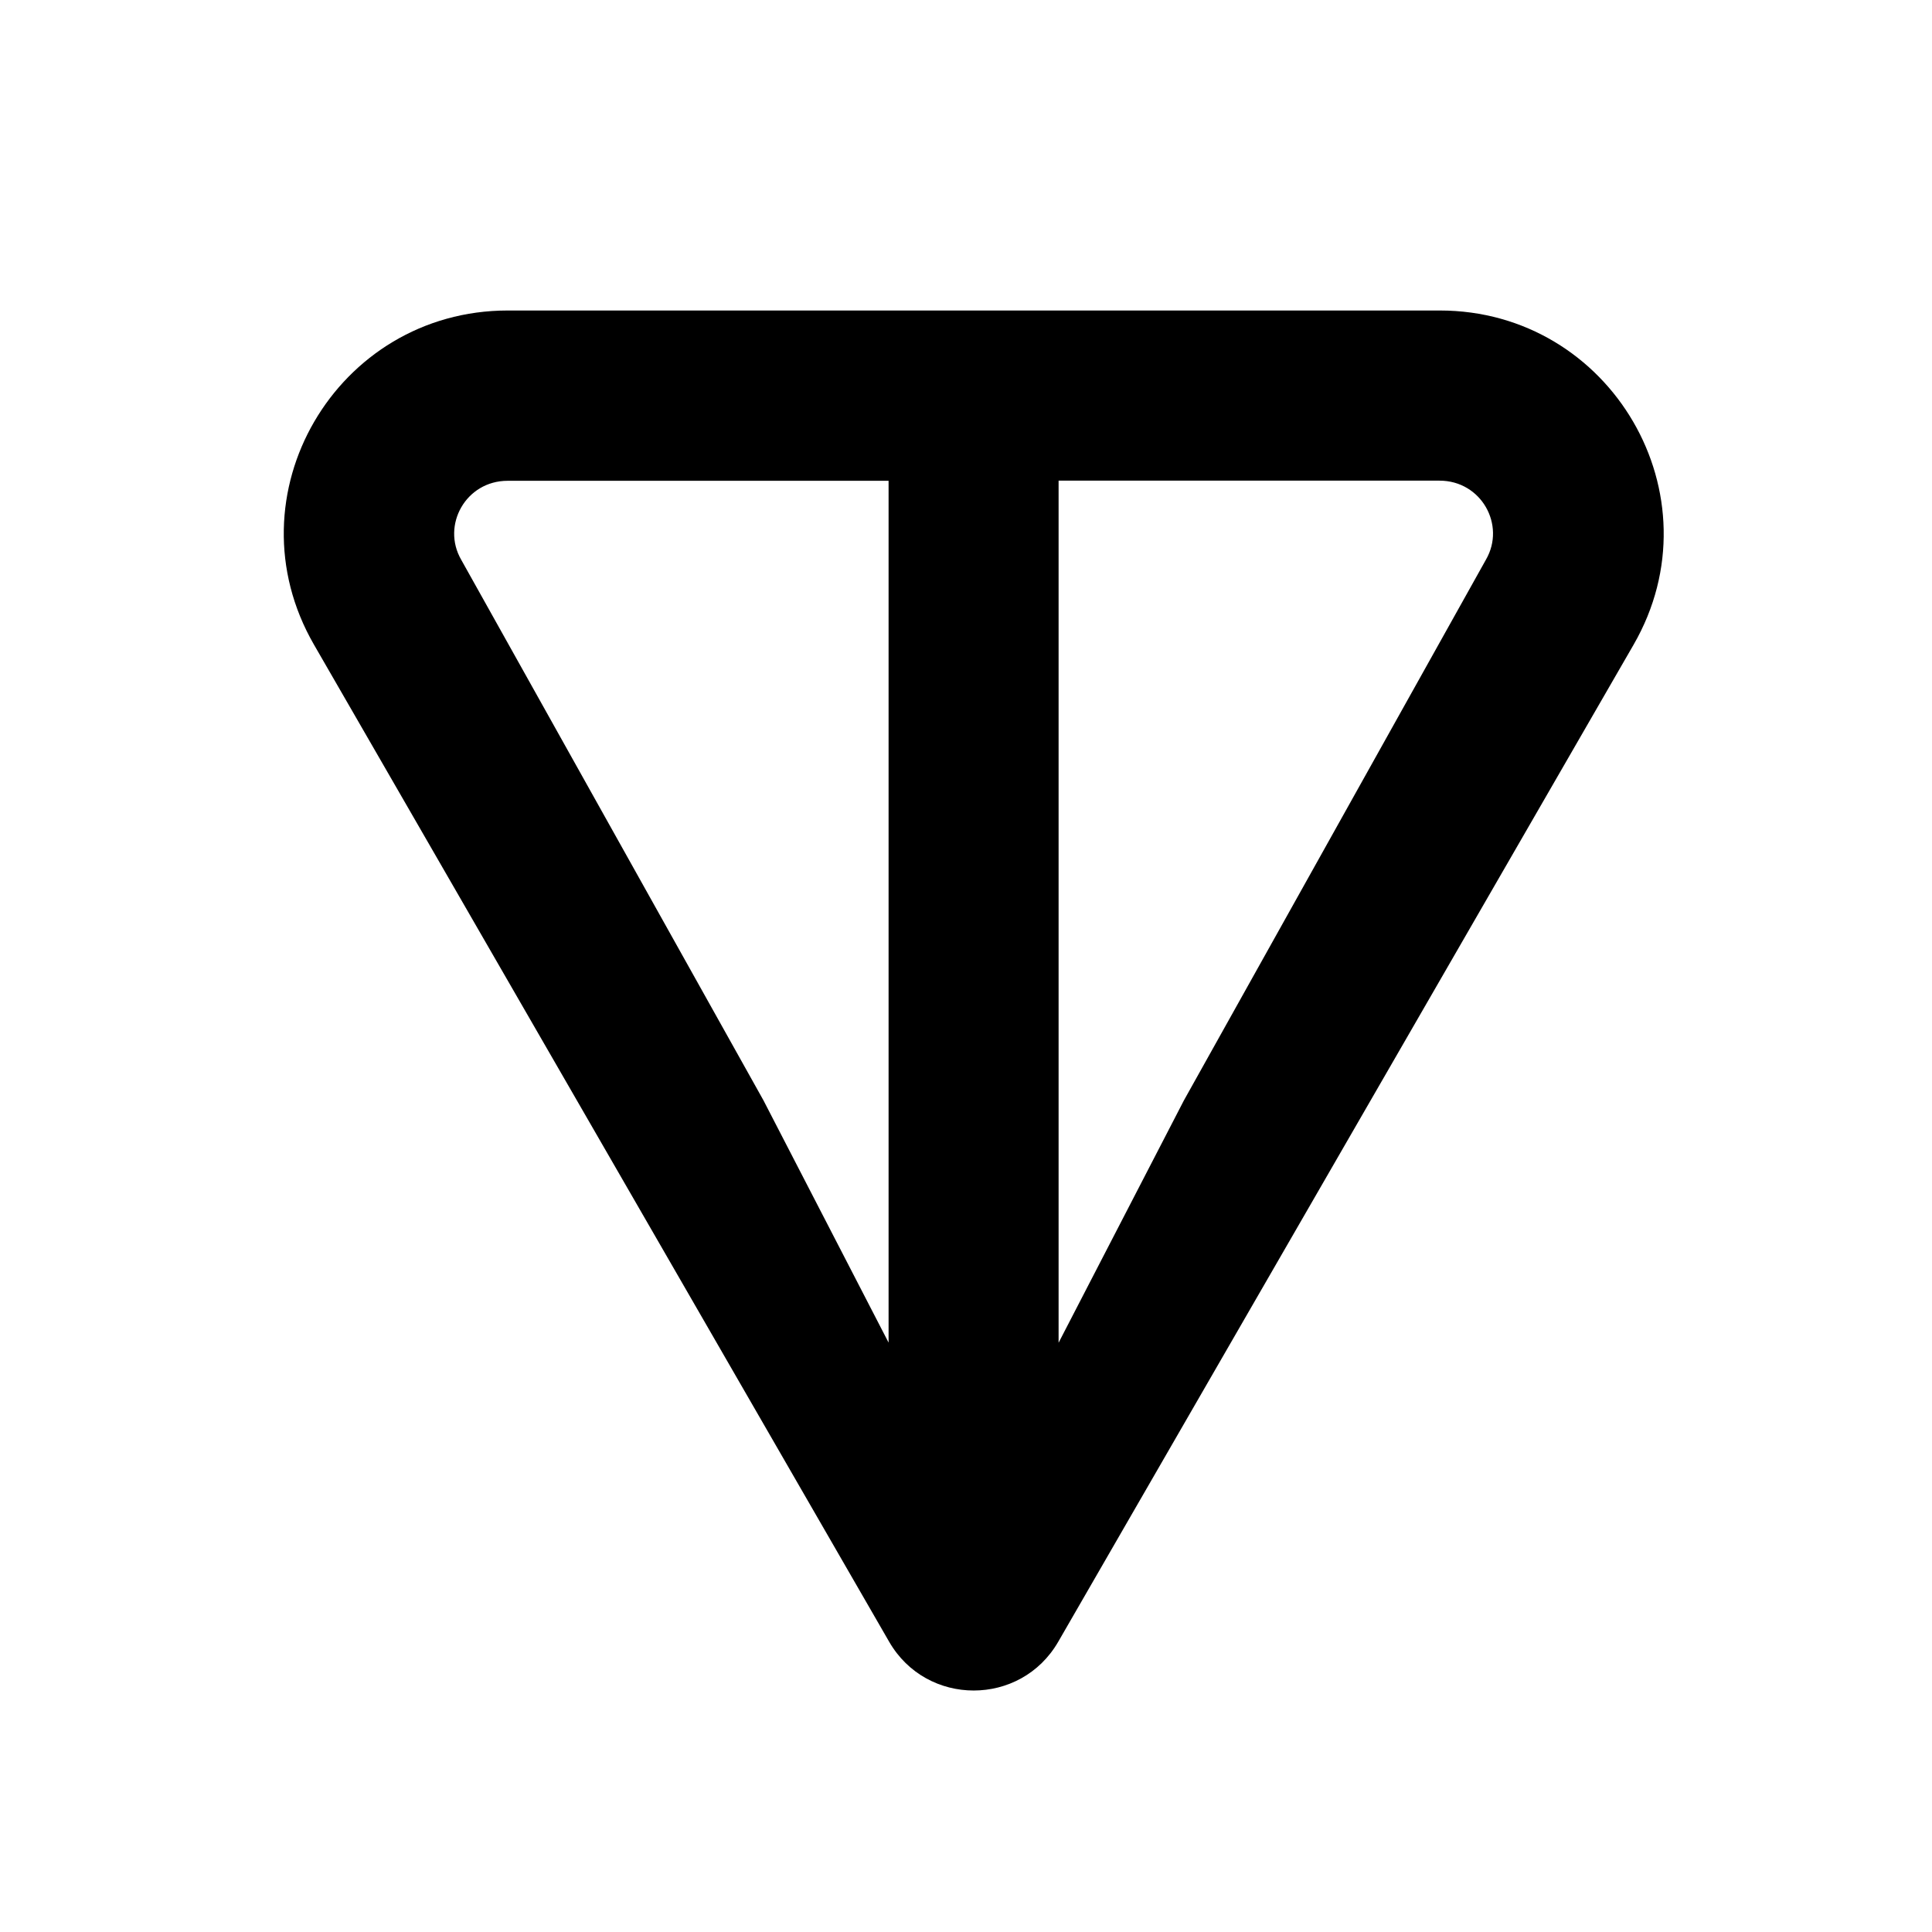 <svg width="28" height="28" viewBox="0 0 28 28" fill="none" xmlns="http://www.w3.org/2000/svg">
<path d="M20.865 4.5H7.359C4.875 4.5 3.301 7.179 4.551 9.344L12.886 23.793C13.43 24.736 14.793 24.736 15.337 23.793L23.675 9.344C24.922 7.182 23.348 4.5 20.867 4.5H20.865ZM12.879 19.46L11.064 15.946L6.684 8.112C6.395 7.611 6.752 6.968 7.357 6.968H12.878V19.461L12.879 19.46ZM21.536 8.11L17.158 15.948L15.342 19.46V6.966H20.863C21.468 6.966 21.825 7.609 21.536 8.11Z" fill="black"/>
</svg>

